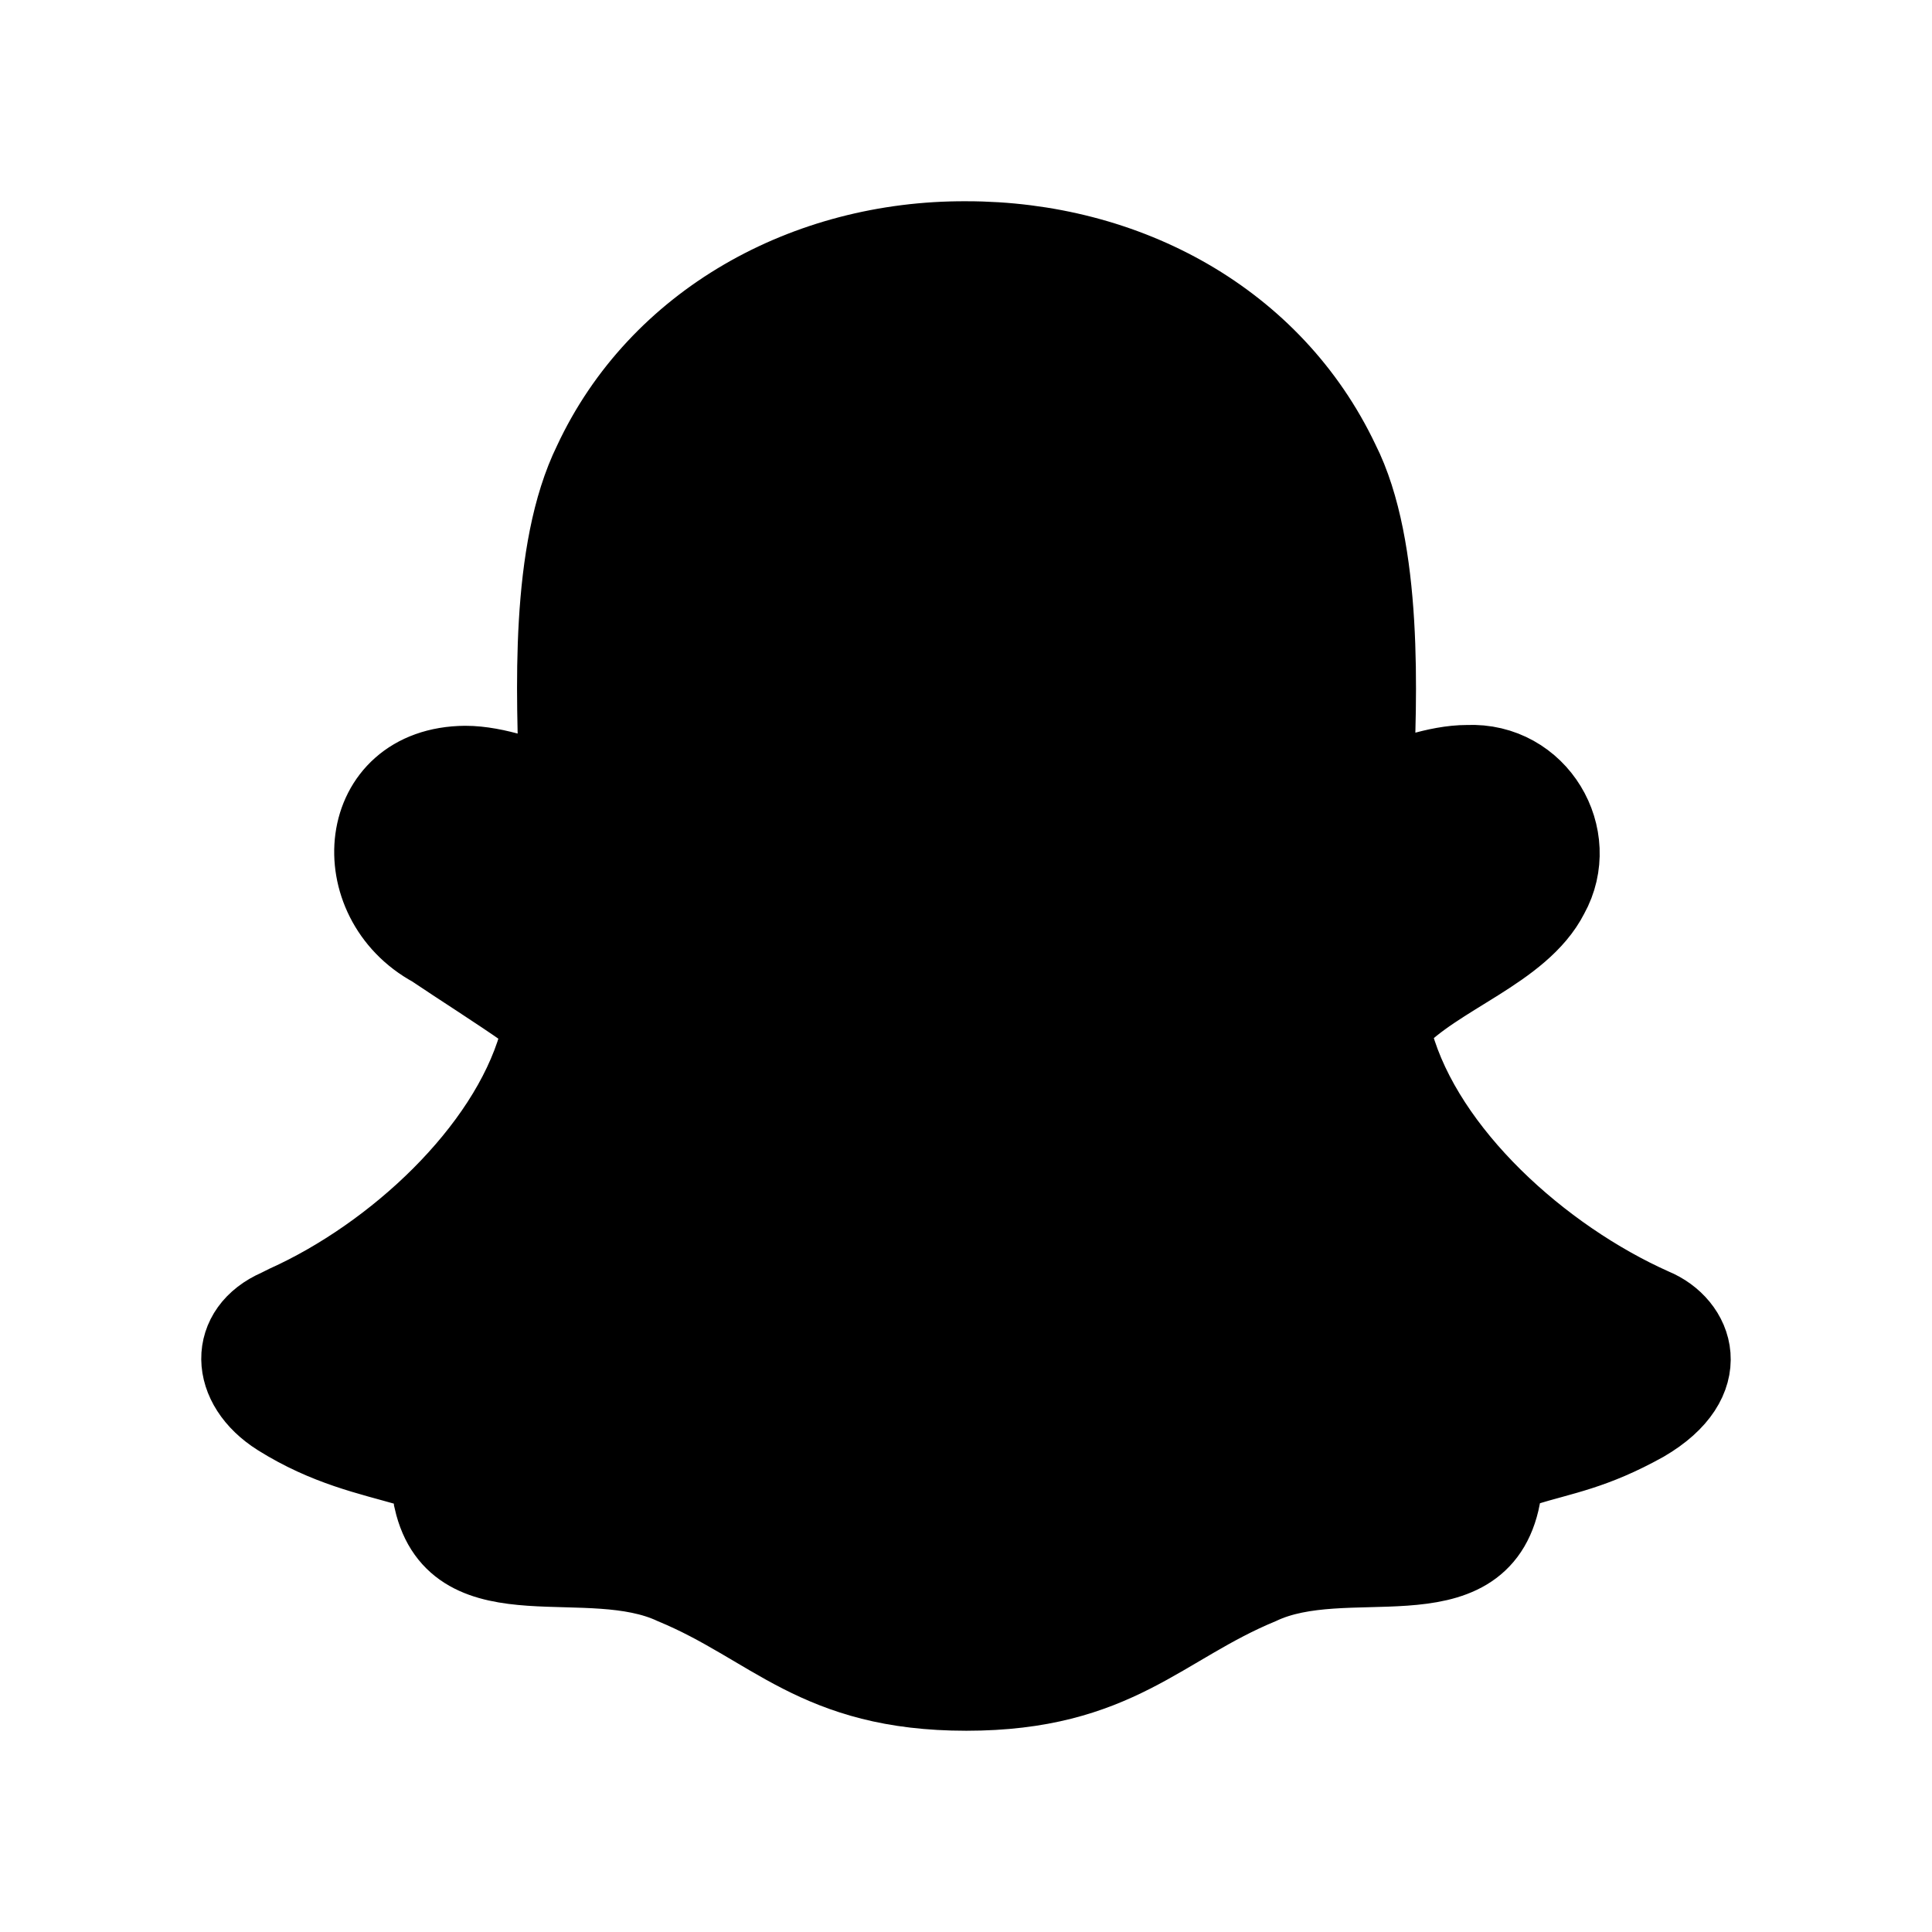 <svg viewBox="0 0 24 24" fill="currentColor" stroke="currentColor" xmlns="http://www.w3.org/2000/svg">
<path fill-rule="evenodd" clip-rule="evenodd" d="M20.418 17.662C19.788 18.012 19.418 18.062 18.927 18.212C18.757 18.252 18.637 18.411 18.637 18.591C18.377 19.931 16.726 19.171 15.646 19.681C14.415 20.191 13.865 21 12.004 21C10.143 21 9.603 20.191 8.373 19.681C7.302 19.181 5.681 19.911 5.391 18.631C5.381 18.431 5.271 18.241 5.081 18.212C4.591 18.072 4.061 17.962 3.47 17.592C2.85 17.202 2.84 16.532 3.46 16.263C3.5 16.243 3.54 16.223 3.56 16.213C4.911 15.603 6.302 14.314 6.692 12.975C6.762 12.755 6.682 12.625 6.552 12.545C6.212 12.305 5.691 11.975 5.381 11.765C4.291 11.175 4.421 9.526 5.781 9.516C6.161 9.516 6.602 9.686 6.922 9.806C6.942 9.806 6.952 9.806 6.952 9.786C6.912 8.607 6.832 6.848 7.372 5.749C8.182 4.01 10.013 2.99 12.004 3C13.995 3 15.806 3.99 16.636 5.739C17.177 6.808 17.107 8.657 17.056 9.776C17.056 9.796 17.076 9.806 17.087 9.796C17.407 9.676 17.847 9.506 18.227 9.506C19.097 9.466 19.638 10.396 19.238 11.116C18.887 11.805 17.847 12.105 17.307 12.685C17.277 12.755 17.267 12.815 17.307 12.954C17.697 14.334 19.137 15.633 20.528 16.253C21.038 16.462 21.308 17.142 20.418 17.662Z" />
</svg>
